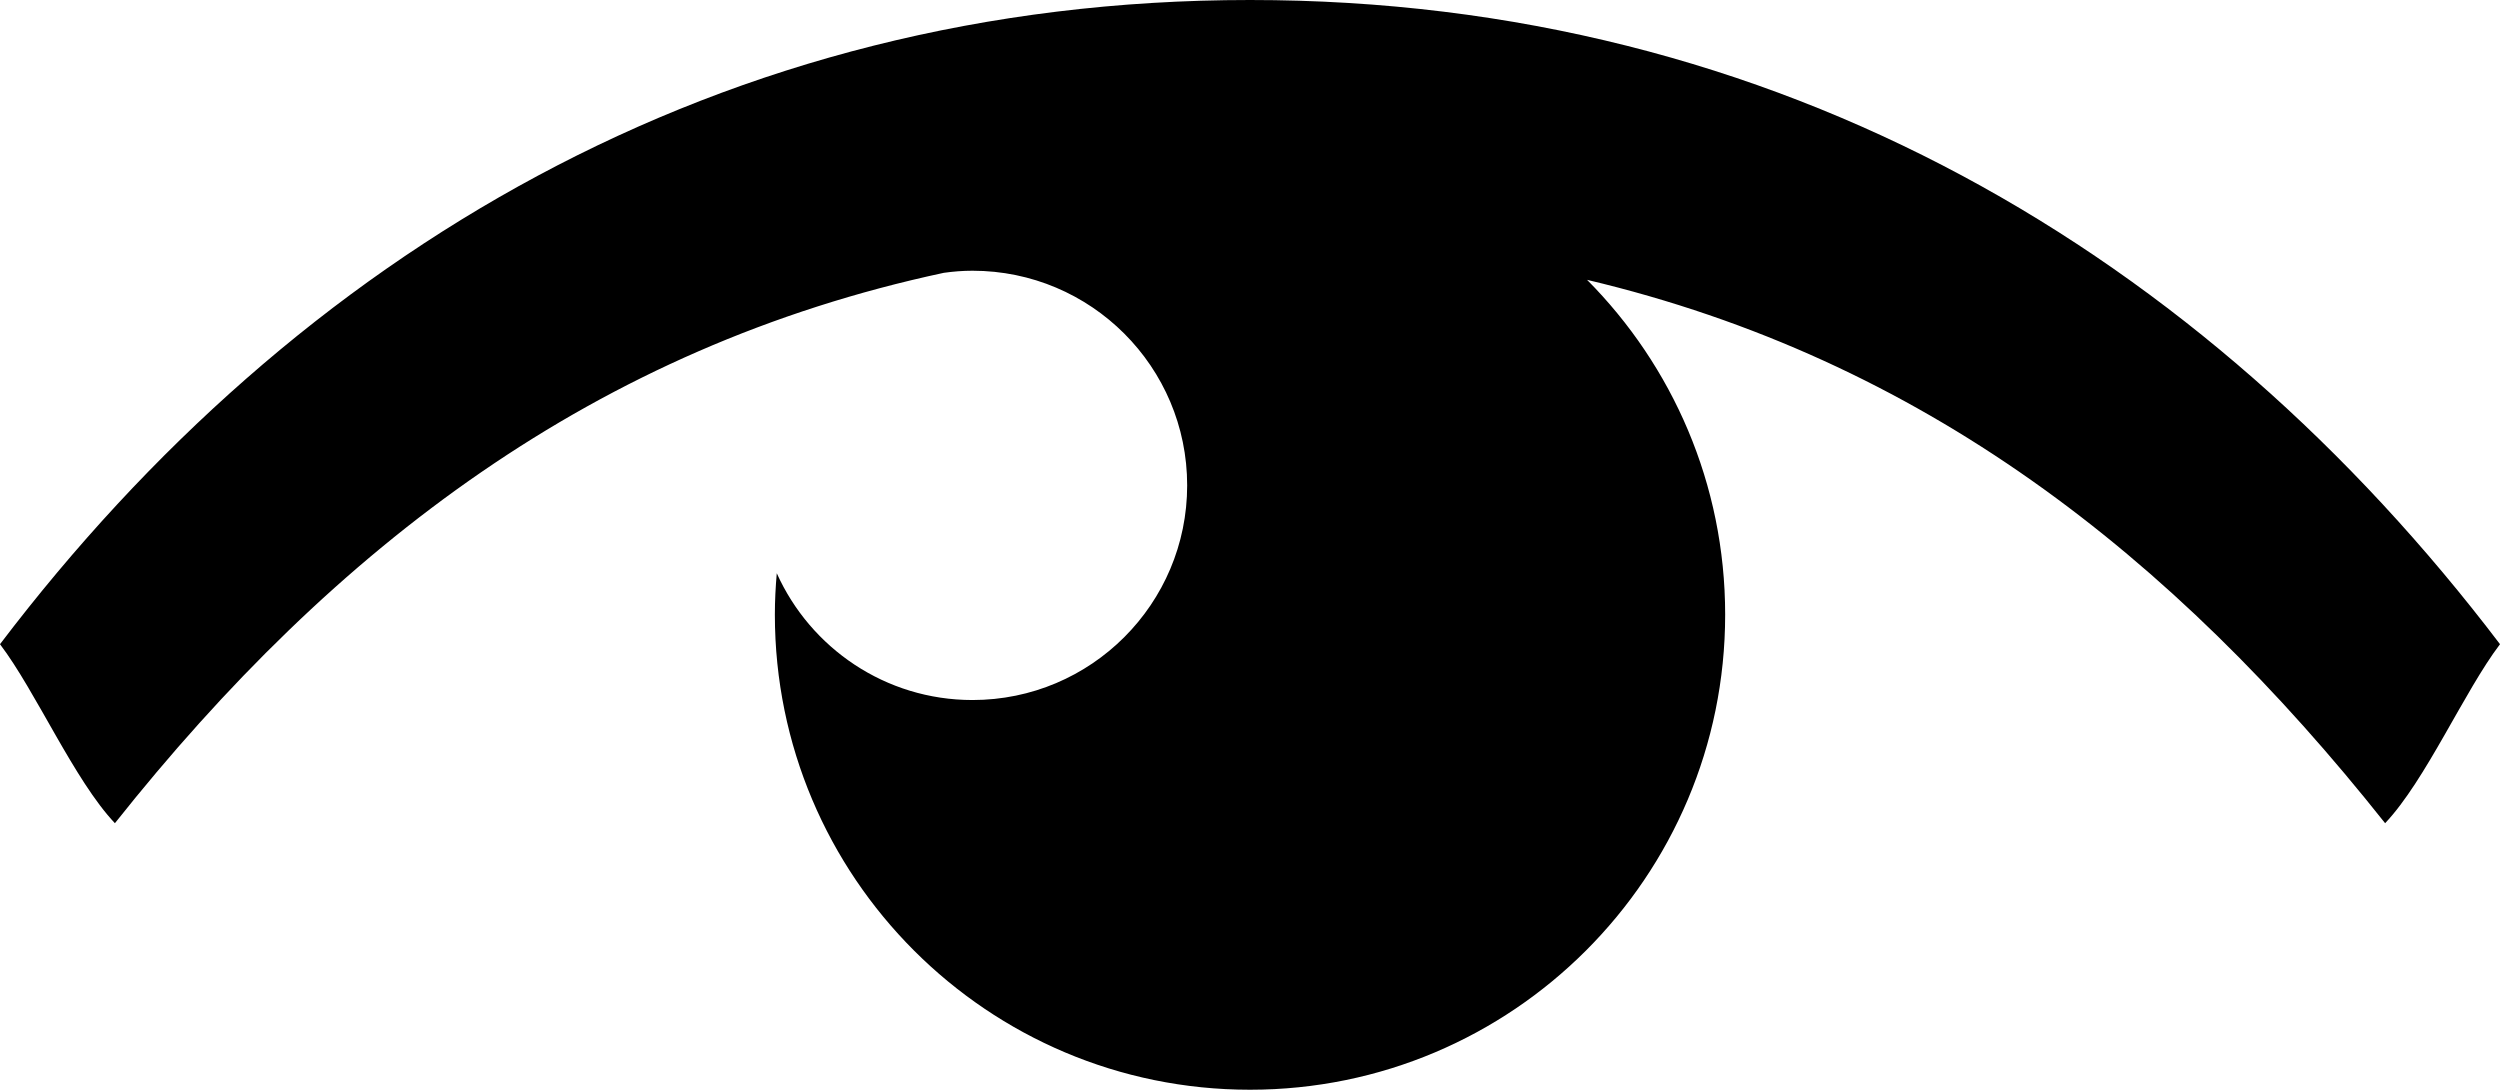 <?xml version="1.0" encoding="UTF-8" standalone="no"?>
<svg
   xmlns:dc="http://purl.org/dc/elements/1.1/"
   xmlns:cc="http://creativecommons.org/ns#"
   xmlns:rdf="http://www.w3.org/1999/02/22-rdf-syntax-ns#"
   xmlns:svg="http://www.w3.org/2000/svg"
   xmlns="http://www.w3.org/2000/svg"
   xmlns:sodipodi="http://sodipodi.sourceforge.net/DTD/sodipodi-0.dtd"
   xmlns:inkscape="http://www.inkscape.org/namespaces/inkscape"
   version="1.1"
   x="0px"
   y="0px"
   viewBox="0 0 99.453 43.351"
   enable-background="new 0 0 100 100"
   xml:space="preserve"
   id="svg2"
   inkscape:version="0.91 r13725"
   sodipodi:docname="visualize.svg"
   width="99.453"
   height="43.351"><defs
     id="defs14" /><sodipodi:namedview
     pagecolor="#ffffff"
     bordercolor="#666666"
     borderopacity="1"
     objecttolerance="10"
     gridtolerance="10"
     guidetolerance="10"
     inkscape:pageopacity="0"
     inkscape:pageshadow="2"
     inkscape:window-width="1871"
     inkscape:window-height="1176"
     id="namedview12"
     showgrid="false"
     fit-margin-top="0"
     fit-margin-left="0"
     fit-margin-right="0"
     fit-margin-bottom="0"
     inkscape:zoom="1.888"
     inkscape:cx="49.727"
     inkscape:cy="9.175"
     inkscape:window-x="1649"
     inkscape:window-y="24"
     inkscape:window-maximized="1"
     inkscape:current-layer="svg2" /><g
     id="g4"
     transform="translate(-0.273,-28.324)"><path
       d="m 50,28.324 c -21.027,0 -37.917,10.081 -49.727,25.627 1.426,1.876 2.954,5.411 4.571,7.121 8.745,-11.016 19.135,-18.93 32.976,-21.895 0.373,-0.052 0.752,-0.083 1.14,-0.083 4.715,0 8.54,3.824 8.54,8.539 0,4.717 -3.825,8.539 -8.54,8.539 -3.469,0 -6.449,-2.072 -7.786,-5.044 -0.047,0.544 -0.076,1.092 -0.076,1.646 0,10.438 8.462,18.901 18.901,18.901 10.438,0 18.903,-8.463 18.903,-18.901 0,-5.197 -2.1,-9.902 -5.494,-13.318 13.332,3.16 23.264,10.927 31.748,21.616 1.617,-1.709 3.145,-5.244 4.57,-7.121 C 87.916,38.405 71.031,28.324 50,28.324 Z"
       id="path6"
       inkscape:connector-curvature="0" /></g></svg>